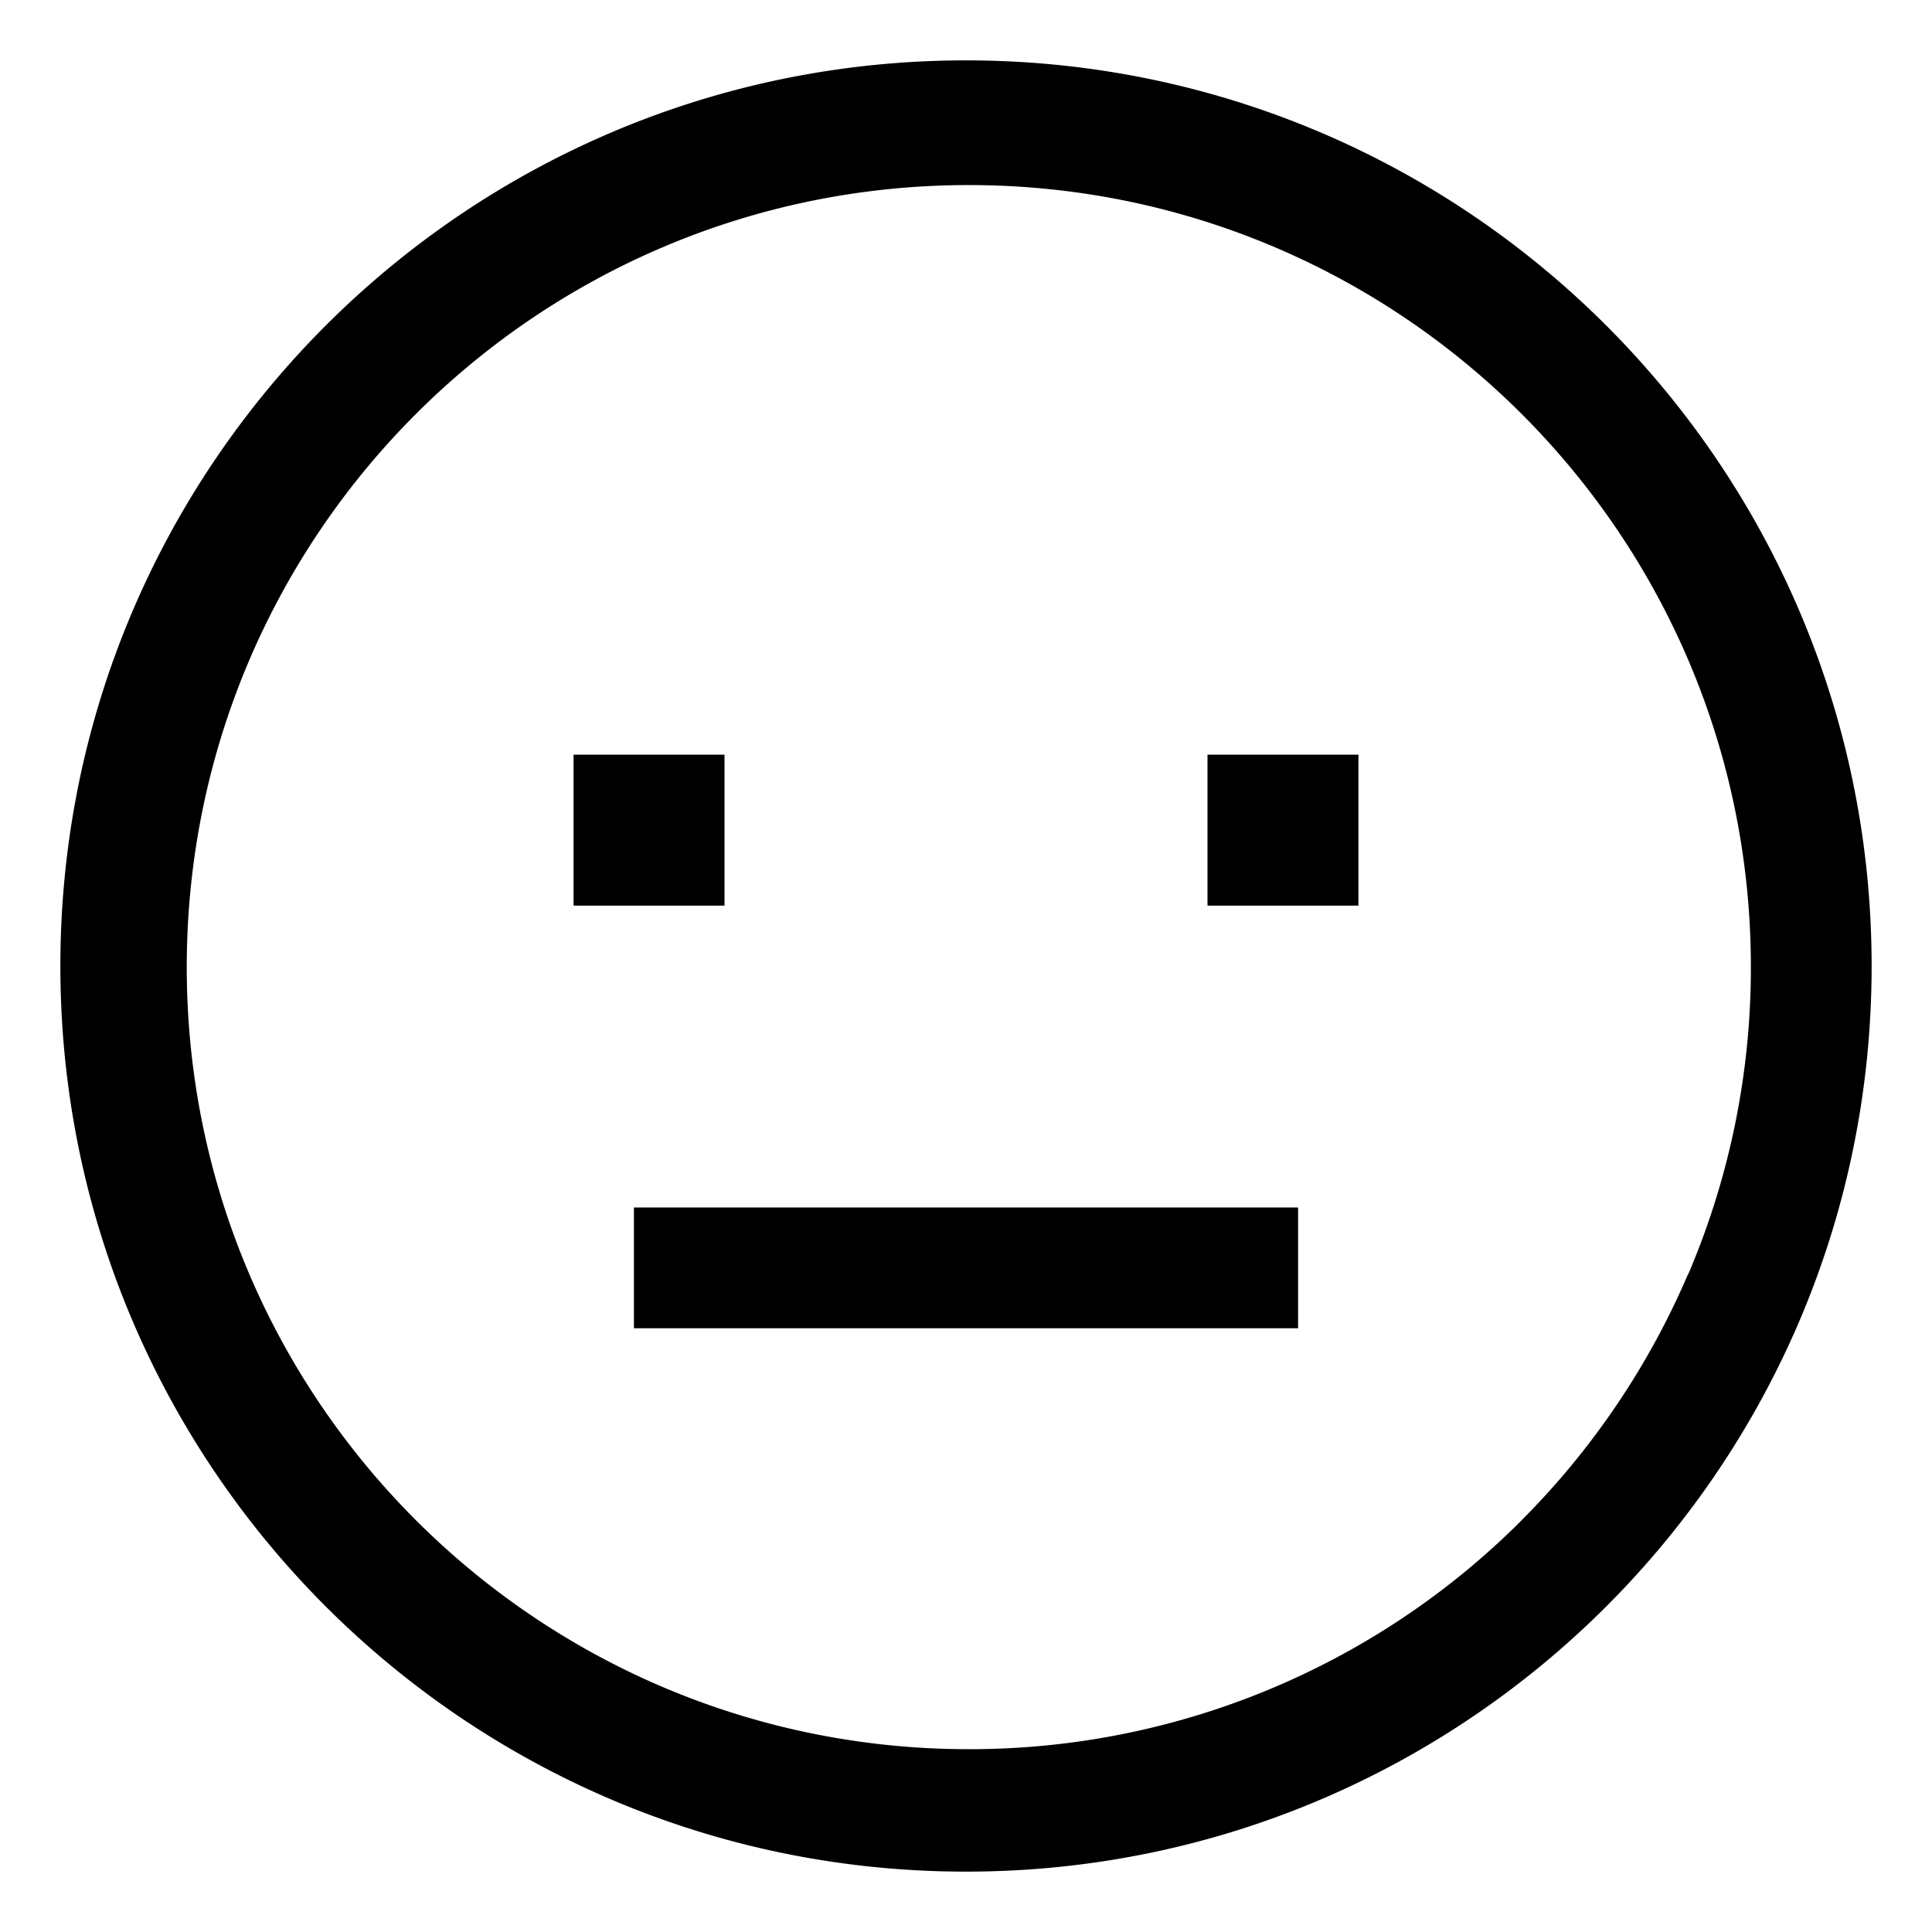 <svg xmlns="http://www.w3.org/2000/svg" width="24" height="24" viewBox="0 0 24 24"><path d="M12 .75C5.787.75.75 5.787.75 12S5.787 23.25 12 23.25 23.25 18.213 23.25 12 18.213.75 12 .75zm6.894 18.144a9.684 9.684 0 01-6.859 2.835c-5.365 0-9.715-4.349-9.715-9.715s4.349-9.715 9.715-9.715c5.365 0 9.715 4.349 9.715 9.715a9.688 9.688 0 01-.79 3.843l.024-.063a9.768 9.768 0 01-2.09 3.099z"/><path d="M7.125 9.375H9v1.875H7.125V9.375zM15 9.375h1.875v1.875H15V9.375zM7.875 15h8.25v1.5h-8.25V15z"/></svg>
